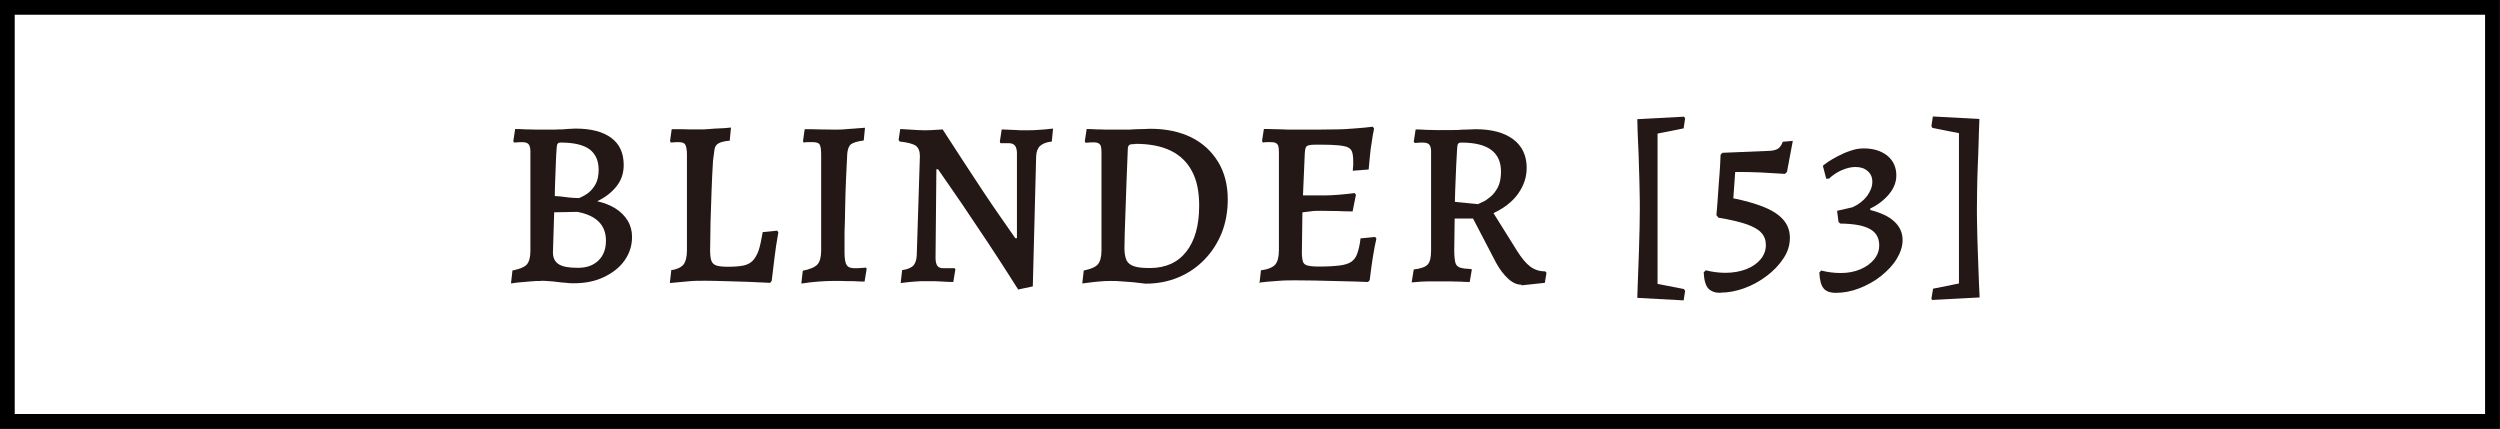 <?xml version="1.0" encoding="UTF-8"?>
<svg id="_图层_2" data-name=" 图层 2" xmlns="http://www.w3.org/2000/svg" viewBox="0 0 119.77 20.55">
  <rect x="0" y="0" width="119.77" height="20.55" fill="#808080" stroke="none"/>
  <defs>
    <style>
      .cls-1 {
        fill: #fff;
        stroke: #000;
        stroke-miterlimit: 10;
        stroke-width: .71px;
      }

      .cls-2 {
        fill: #231815;
        stroke-width: 0px;
      }
    </style>
  </defs>
  <rect class="cls-1" x=".35" y=".35" width="119.06" height="19.84"/>
  <g>
    <path class="cls-2" d="m25.93,13.46c-.16,0-.32,0-.49.02-.17.01-.32.03-.47.04s-.31.03-.49.06l.07-.62c.35-.07.58-.17.69-.29.11-.13.17-.34.17-.65v-4.61c.01-.23-.01-.39-.07-.48-.05-.08-.16-.12-.32-.12-.07,0-.2,0-.38.02l-.05-.06.09-.59c.2,0,.38.01.54.02.15,0,.31,0,.46.01h.7c.12,0,.25,0,.39-.01.14,0,.27,0,.39-.02.12,0,.26-.02.41-.02.75,0,1.32.15,1.72.45.4.3.59.73.59,1.3,0,.38-.11.72-.34,1.01s-.54.54-.93.72c.34.08.63.19.88.35.25.16.44.35.58.58s.21.49.21.78c0,.42-.12.79-.36,1.13s-.58.6-1,.8-.9.29-1.43.29c-.11,0-.23,0-.36-.02-.14-.01-.27-.02-.41-.04-.14-.02-.27-.03-.41-.04s-.28-.02-.4-.02h.02Zm.62-3.29l-.06,1.92c0,.26.09.45.28.57s.49.17.92.17.74-.12.98-.35c.24-.23.36-.55.36-.95,0-.75-.46-1.21-1.37-1.38l-1.11.02Zm.02-.78c.2.01.37.03.51.05s.28.03.4.04c.12,0,.21.01.26.01.19-.08.35-.17.47-.27.12-.1.23-.23.33-.41.09-.17.14-.4.14-.68,0-.44-.15-.76-.44-.98-.29-.21-.75-.32-1.37-.32-.08,0-.13.02-.15.05-.03.03-.04.1-.05.2-.02.22-.03.46-.04.73-.01.27-.02.54-.03.8s-.02.52-.02.77h0Z"/>
    <path class="cls-2" d="m32.13,12.95c.29-.04.5-.14.61-.27.11-.14.17-.37.17-.69v-4.57c0-.24-.03-.4-.08-.49s-.16-.12-.33-.12c-.07,0-.19,0-.36.02l-.04-.07.08-.57h.31c.16,0,.34,0,.54.01h.53c.13,0,.27,0,.44-.02s.32-.02.48-.03c.15,0,.33-.02.54-.04l-.06.63c-.26.02-.44.07-.54.13-.11.06-.17.16-.19.29-.02.13-.04.31-.07.53-.03.45-.05.93-.07,1.44s-.03,1.02-.05,1.51c0,.49-.02.94-.02,1.34,0,.23.02.4.06.51.04.11.12.19.24.23.12.04.31.06.56.06.3,0,.55-.02.74-.06.19-.04.34-.12.45-.24s.21-.29.28-.5c.07-.22.13-.51.19-.86l.69-.07.06.08c-.08.44-.14.83-.18,1.18s-.09.74-.14,1.15l-.08.09c-.42-.02-.79-.04-1.11-.05-.33-.01-.67-.02-1.02-.03-.36-.01-.68-.02-.97-.02s-.58,0-.84.03c-.26.02-.55.05-.86.08l.07-.62h-.03Z"/>
    <path class="cls-2" d="m38.39,13.58l.07-.61c.35-.07.58-.17.7-.3s.18-.36.18-.67v-4.58c0-.24-.02-.4-.07-.49s-.17-.12-.33-.12h-.21c-.09,0-.16,0-.23.02l-.03-.07.08-.57c.22,0,.47,0,.74.01.28,0,.51.01.71.01.15,0,.36,0,.62-.03.26-.02.54-.04.82-.06l-.06.61c-.3.04-.5.1-.61.18-.1.08-.16.23-.18.45-.02.39-.04.81-.06,1.25s-.03.88-.04,1.31c0,.43-.02.84-.03,1.21,0,.38,0,.69,0,.95,0,.3.03.51.1.61.06.11.19.16.37.16.1,0,.2,0,.3-.01.1,0,.19-.02.26-.02l.03.06-.1.61c-.15,0-.33-.01-.52-.02-.2,0-.39,0-.58-.01h-.46c-.17,0-.39.01-.66.03-.26.02-.52.05-.77.09h-.03Z"/>
    <path class="cls-2" d="m48.76,13.84c-.5-.79-.98-1.54-1.44-2.23s-.87-1.3-1.22-1.82c-.36-.52-.74-1.08-1.16-1.68h-.08l-.04,4.26c0,.17.04.3.09.37s.15.11.28.11h.55l.03.06-.1.6c-.18,0-.34-.01-.48-.02s-.28-.01-.43-.02h-.41c-.17,0-.35,0-.54.02-.19.01-.41.04-.66.07l.07-.62c.23-.03.41-.1.52-.2.11-.11.17-.28.18-.51l.15-4.75c0-.24-.07-.41-.2-.5s-.39-.16-.77-.2l-.05-.08.08-.52c.26.02.47.03.65.04s.33.02.48.02.28,0,.42-.01.29-.02.48-.03c.35.54.69,1.06,1.02,1.57s.65.99.94,1.43c.29.44.56.83.79,1.16s.47.68.73,1.05h.08v-4.07c0-.17-.04-.3-.1-.37s-.16-.11-.28-.11h-.41l-.03-.07.09-.59c.17,0,.33.02.46.02s.27.01.41.02h.38c.17,0,.34,0,.53-.02.19-.01.42-.03.68-.06l-.06.62c-.26.03-.44.1-.56.21-.12.11-.18.28-.19.5l-.16,6.23-.7.15-.02-.03Z"/>
    <path class="cls-2" d="m54.88,13.59c-.23-.03-.43-.05-.6-.07-.17-.01-.36-.03-.55-.04-.19-.02-.37-.02-.52-.02-.19,0-.39.01-.6.03-.21.02-.46.05-.76.09l.07-.62c.34-.07.57-.17.68-.3s.17-.36.17-.67v-4.56c0-.24,0-.4-.06-.49-.05-.08-.15-.12-.31-.12-.08,0-.21,0-.39.02l-.04-.07.09-.59c.18,0,.34.01.48.02.14,0,.28,0,.43.01h.87c.2,0,.39,0,.58-.02.19,0,.42-.01.69-.02.76,0,1.41.14,1.96.41s.98.67,1.29,1.18.46,1.11.46,1.8c0,.58-.1,1.12-.29,1.6-.2.49-.47.91-.83,1.28s-.77.65-1.25.85-1,.3-1.56.3h0Zm-.48-6.69c-.14,0-.24.01-.29.04s-.08.1-.08.22c-.05,1.15-.08,2.14-.11,2.96s-.05,1.42-.05,1.78c0,.24.04.43.1.57.07.14.19.23.37.29s.43.08.75.08c.75,0,1.33-.26,1.74-.78.41-.52.62-1.25.62-2.21,0-.66-.11-1.21-.34-1.64-.23-.44-.57-.77-1.02-.99-.45-.22-1.02-.33-1.69-.33h0Z"/>
    <path class="cls-2" d="m60.34,13.57l.07-.62c.33-.04.56-.14.68-.27.12-.14.18-.37.18-.69v-4.57c0-.24,0-.4-.06-.49s-.16-.12-.32-.12h-.18c-.08,0-.14,0-.2.02l-.05-.07.09-.58c.15,0,.33,0,.54.01.21,0,.42.01.65.02h.61c.58,0,1.08,0,1.5-.01.42,0,.79-.02,1.09-.05.31-.02.58-.05.83-.08l.06.09c-.04.19-.08.4-.11.63-.04.23-.07.46-.09.69-.02.23-.04.44-.06.64l-.76.06c0-.07.01-.15.02-.25v-.23c0-.17-.02-.31-.05-.41-.03-.1-.1-.18-.2-.23-.11-.05-.27-.08-.48-.1-.21-.02-.5-.03-.87-.03-.22,0-.38,0-.48.02-.1.01-.16.05-.19.11s-.04.16-.05.28l-.11,2.56-.03,2.19c0,.2.02.34.05.44.03.1.11.16.22.19s.29.05.54.05c.41,0,.74-.02.99-.05s.44-.09.57-.18.23-.23.29-.41.12-.42.15-.71l.7-.07.06.08c-.06.26-.12.57-.18.95s-.1.73-.14,1.04l-.08.09c-.43-.02-.87-.03-1.32-.04-.45-.01-.86-.02-1.24-.03-.38,0-.68-.01-.92-.01-.26,0-.55,0-.88.03-.33.02-.62.05-.87.08l.03.03Zm1.92-3.37l.09-.84h1.19c.13,0,.33-.01.59-.03.27-.02.52-.05.77-.08l.06.08-.16.8c-.21,0-.46-.01-.76-.02-.3,0-.56-.01-.77-.01-.16,0-.33,0-.52.03-.19.02-.36.04-.5.06h.01Z"/>
    <path class="cls-2" d="m72.89,13.64c-.21,0-.42-.09-.63-.28s-.41-.45-.59-.78l-1.1-2.11h-.88l-.02,1.51c0,.26.02.46.05.59.03.13.11.21.23.25s.3.06.54.07l.02.04-.1.58c-.18,0-.34-.01-.48-.02-.14,0-.28,0-.43-.01h-1.07c-.22,0-.49.02-.8.05l.1-.62c.34-.04.56-.12.67-.24s.16-.34.16-.67v-4.59c.01-.23-.01-.38-.07-.46-.05-.08-.16-.12-.32-.12-.07,0-.2,0-.39.02l-.05-.06.09-.59c.19,0,.35.01.5.02s.29,0,.44.01.28,0,.39,0h.41c.17,0,.34,0,.52-.02.17,0,.38-.01.61-.02.77,0,1.37.16,1.8.48s.65.78.65,1.37c0,.45-.14.86-.41,1.24s-.67.69-1.18.93l1.13,1.81c.22.35.43.6.63.75s.44.23.72.23l.06.07-.08.48-1.12.12v-.03Zm-2.08-3.86s.09-.05.21-.1.25-.14.38-.25c.14-.11.26-.27.36-.46s.15-.45.15-.75c0-.46-.16-.81-.47-1.04s-.79-.35-1.43-.35c-.08,0-.13.02-.15.05-.03.03-.04.1-.05.21-.03.54-.06,1.01-.07,1.41-.02.4-.03.79-.04,1.17,0,0,1.11.11,1.11.11Z"/>
    <path class="cls-2" d="m80.66,14.39l-2.22-.12c.01-.44.03-.83.04-1.17s.03-.71.04-1.1.02-.76.03-1.12c0-.35.01-.65.01-.87s0-.52-.01-.87c0-.35-.02-.73-.03-1.13s-.02-.77-.04-1.12c-.02-.35-.03-.74-.04-1.18l2.24-.12.05.08-.07.48-1.25.25v7.2l1.27.25.05.09-.07.46h0Z"/>
    <path class="cls-2" d="m82.42,14.03c-.25,0-.44-.07-.57-.2s-.21-.39-.23-.78l.1-.1c.16.04.32.07.48.09s.31.03.46.03c.37,0,.7-.06.99-.17s.52-.27.69-.47.26-.43.26-.69c0-.23-.07-.43-.22-.59-.14-.16-.38-.29-.71-.41-.33-.11-.78-.22-1.34-.31l-.1-.12c.03-.35.06-.69.08-1.04s.05-.66.07-.94.04-.59.05-.92l.09-.09,2.17-.09c.22,0,.38-.04.48-.1.1-.06.18-.17.24-.34l.48-.04-.28,1.49-.1.09c-.44-.03-.84-.05-1.2-.07s-.76-.02-1.18-.02l-.09,1.26c.54.11,1.01.24,1.42.4.41.16.73.36.95.6s.34.54.34.89-.1.68-.31.99c-.2.31-.47.59-.8.84s-.69.45-1.08.59-.77.21-1.13.21h-.01Z"/>
    <path class="cls-2" d="m87.97,14.03c-.29,0-.49-.07-.61-.22-.12-.15-.18-.4-.2-.75l.09-.1c.31.08.62.12.94.12.35,0,.66-.06.94-.18s.5-.28.66-.48.24-.42.24-.67c0-.35-.15-.62-.45-.78-.3-.17-.77-.25-1.42-.26l-.08-.08-.07-.53.74-.17c.29-.13.52-.31.69-.53.17-.23.26-.46.26-.69s-.08-.39-.23-.52-.34-.19-.58-.19c-.2,0-.41.05-.65.15-.23.1-.44.24-.62.41h-.13l-.16-.62s.11-.09.24-.18.29-.18.48-.28c.19-.1.39-.19.61-.26.22-.08.43-.11.63-.11.47,0,.84.12,1.13.35.28.23.43.55.43.94,0,.31-.11.61-.34.89-.23.28-.53.52-.91.7v.07c.51.13.9.31,1.16.56.26.24.39.54.39.88,0,.3-.1.6-.28.9s-.44.57-.75.82-.66.44-1.04.59c-.38.15-.76.22-1.14.22h.03Z"/>
    <path class="cls-2" d="m92.58,14.39l-.05-.08.08-.48,1.24-.25v-7.2l-1.27-.25-.05-.09.07-.46,2.23.12c-.02.44-.03.83-.04,1.17s-.02.71-.04,1.1c-.01.39-.03.76-.03,1.12s-.01.65-.01.87,0,.52.01.87c0,.35.02.73.03,1.12.01.39.03.77.04,1.12s.03.75.05,1.18l-2.26.12v.02Z"/>
  </g>
</svg>
